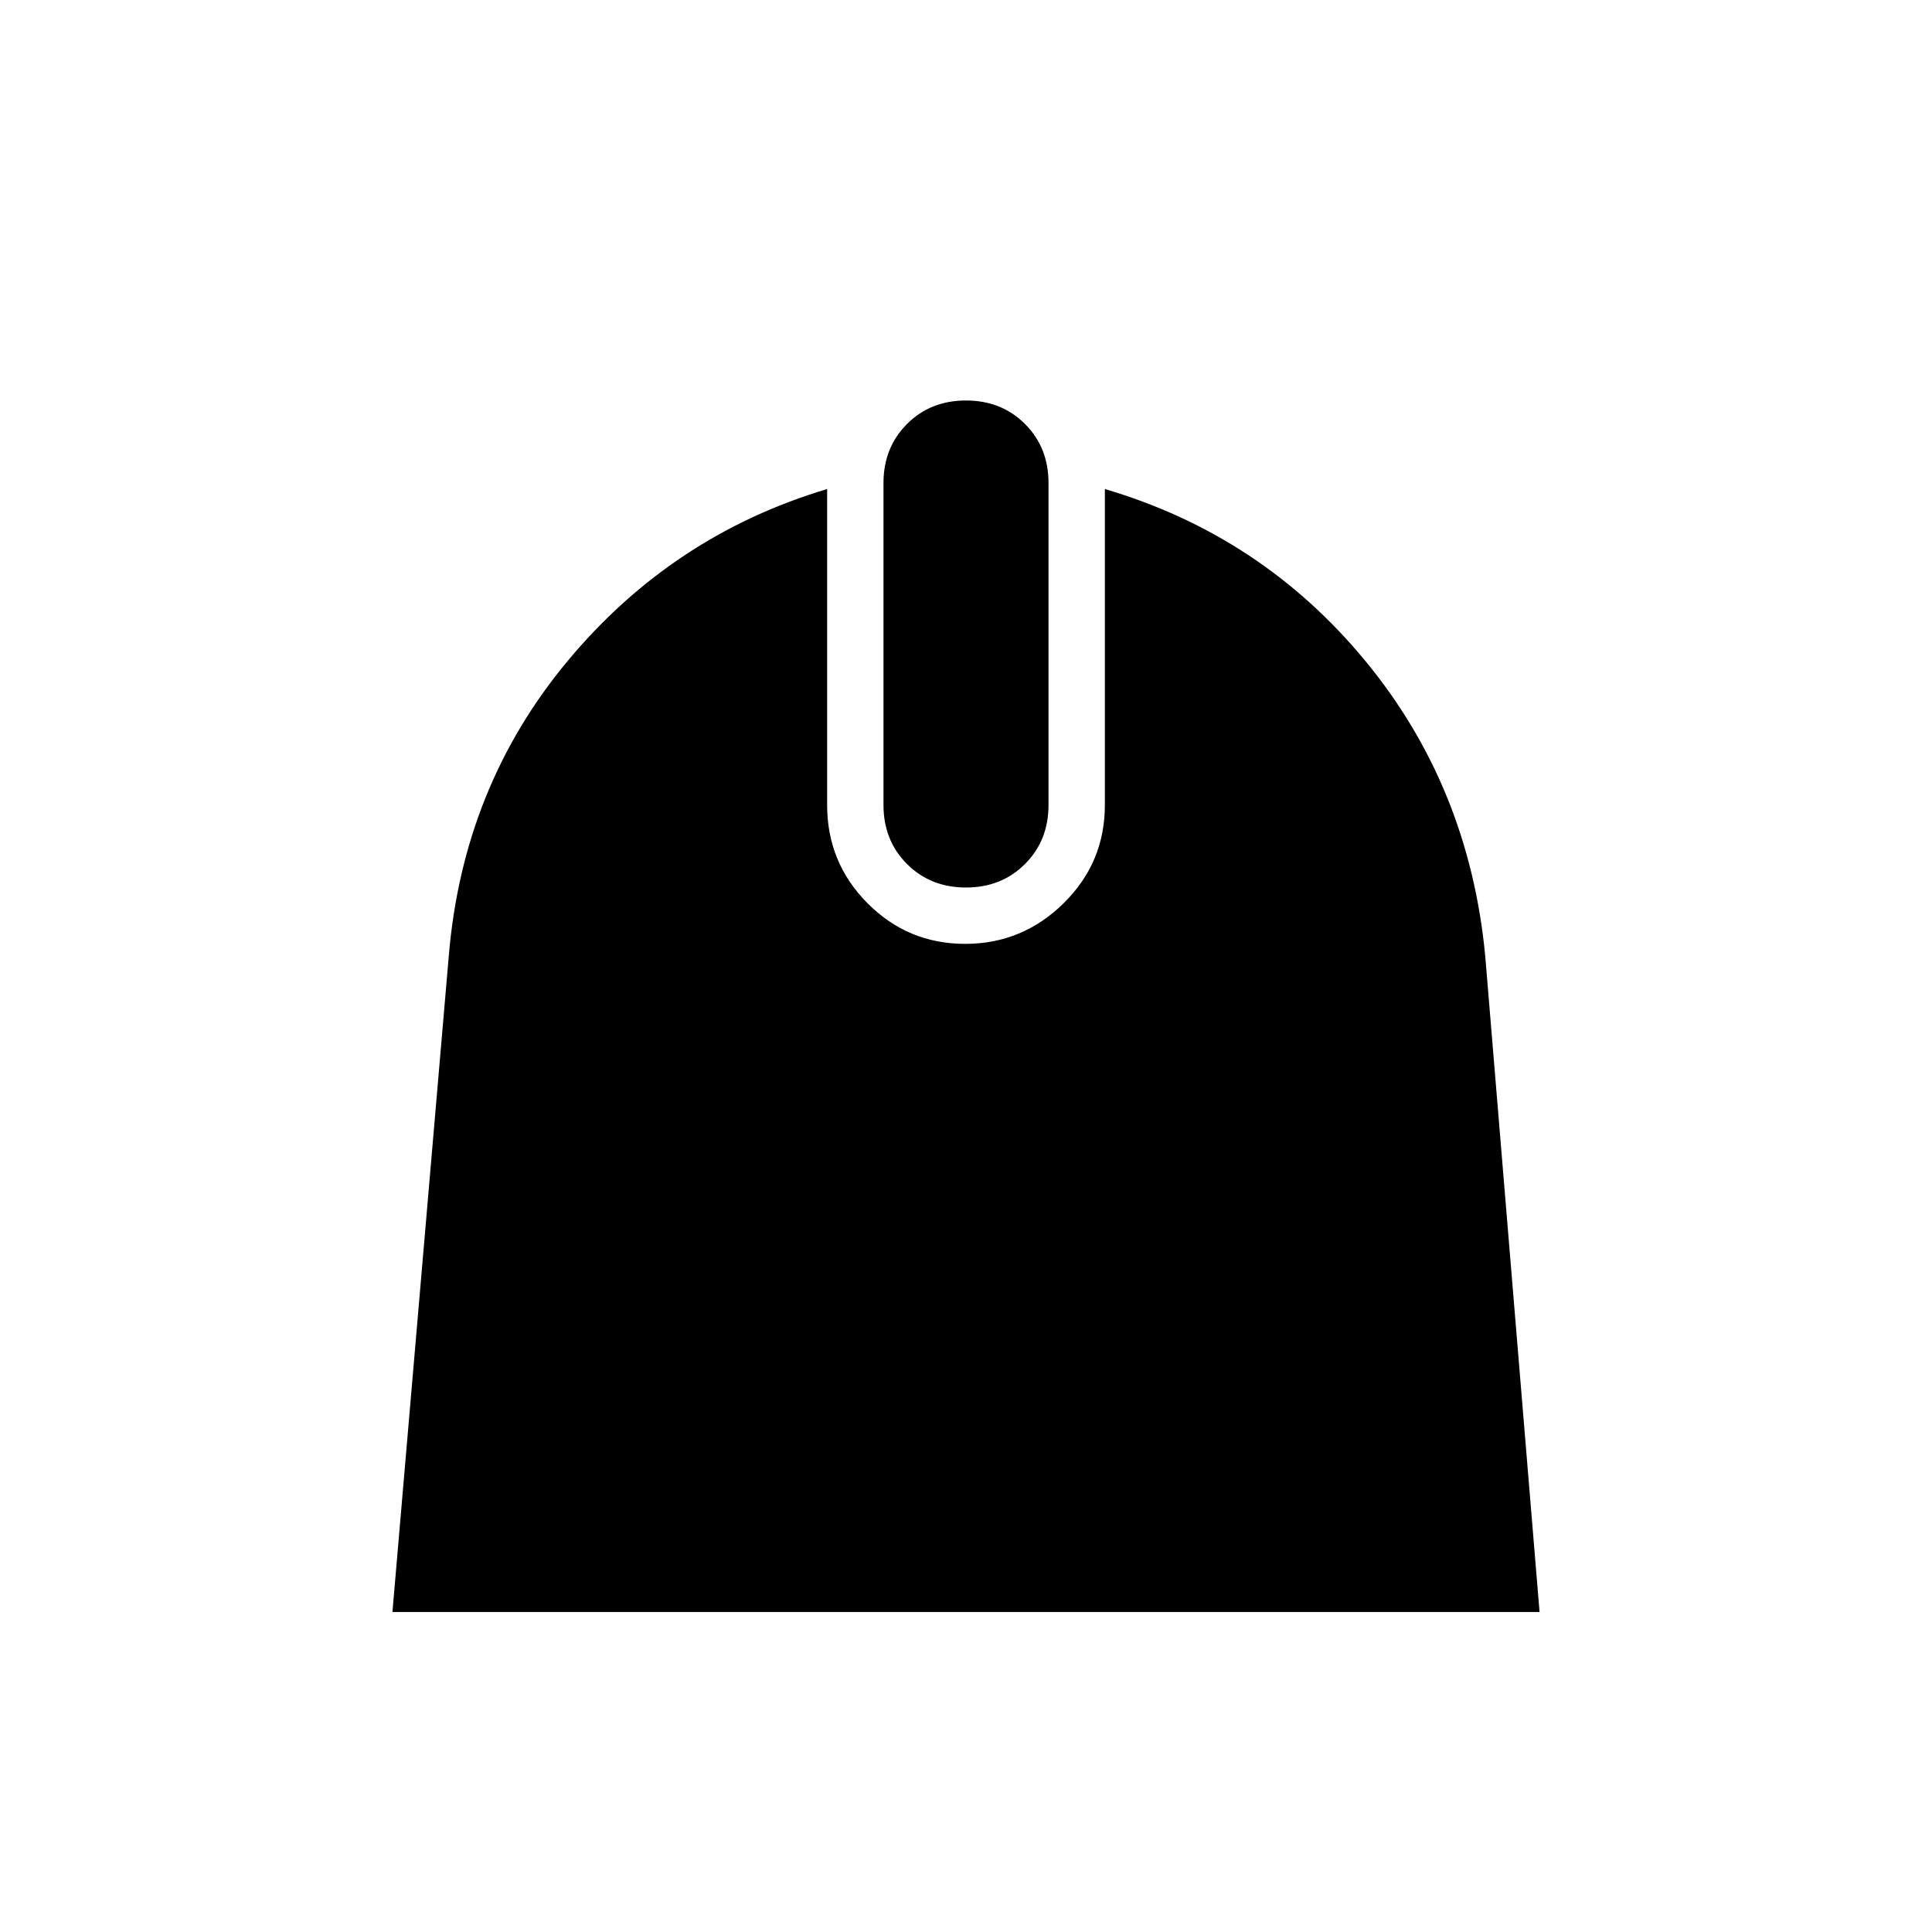 <svg xmlns="http://www.w3.org/2000/svg" height="24" viewBox="0 -960 960 960" width="24"><path d="m195-159 28-326q7-84 59-146.5T411-717v157q0 28.64 20.07 48.82Q451.13-491 479.61-491q28.39 0 48.89-20.18T549-560v-157q78 23 129.5 85.5T738-485l27 326H195Zm285-360q-17.64 0-29.32-11.68T439-560v-160q0-17.64 11.68-29.32T480-761q17.64 0 29.32 11.68T521-720v160q0 17.64-11.68 29.32T480-519Z"/></svg>